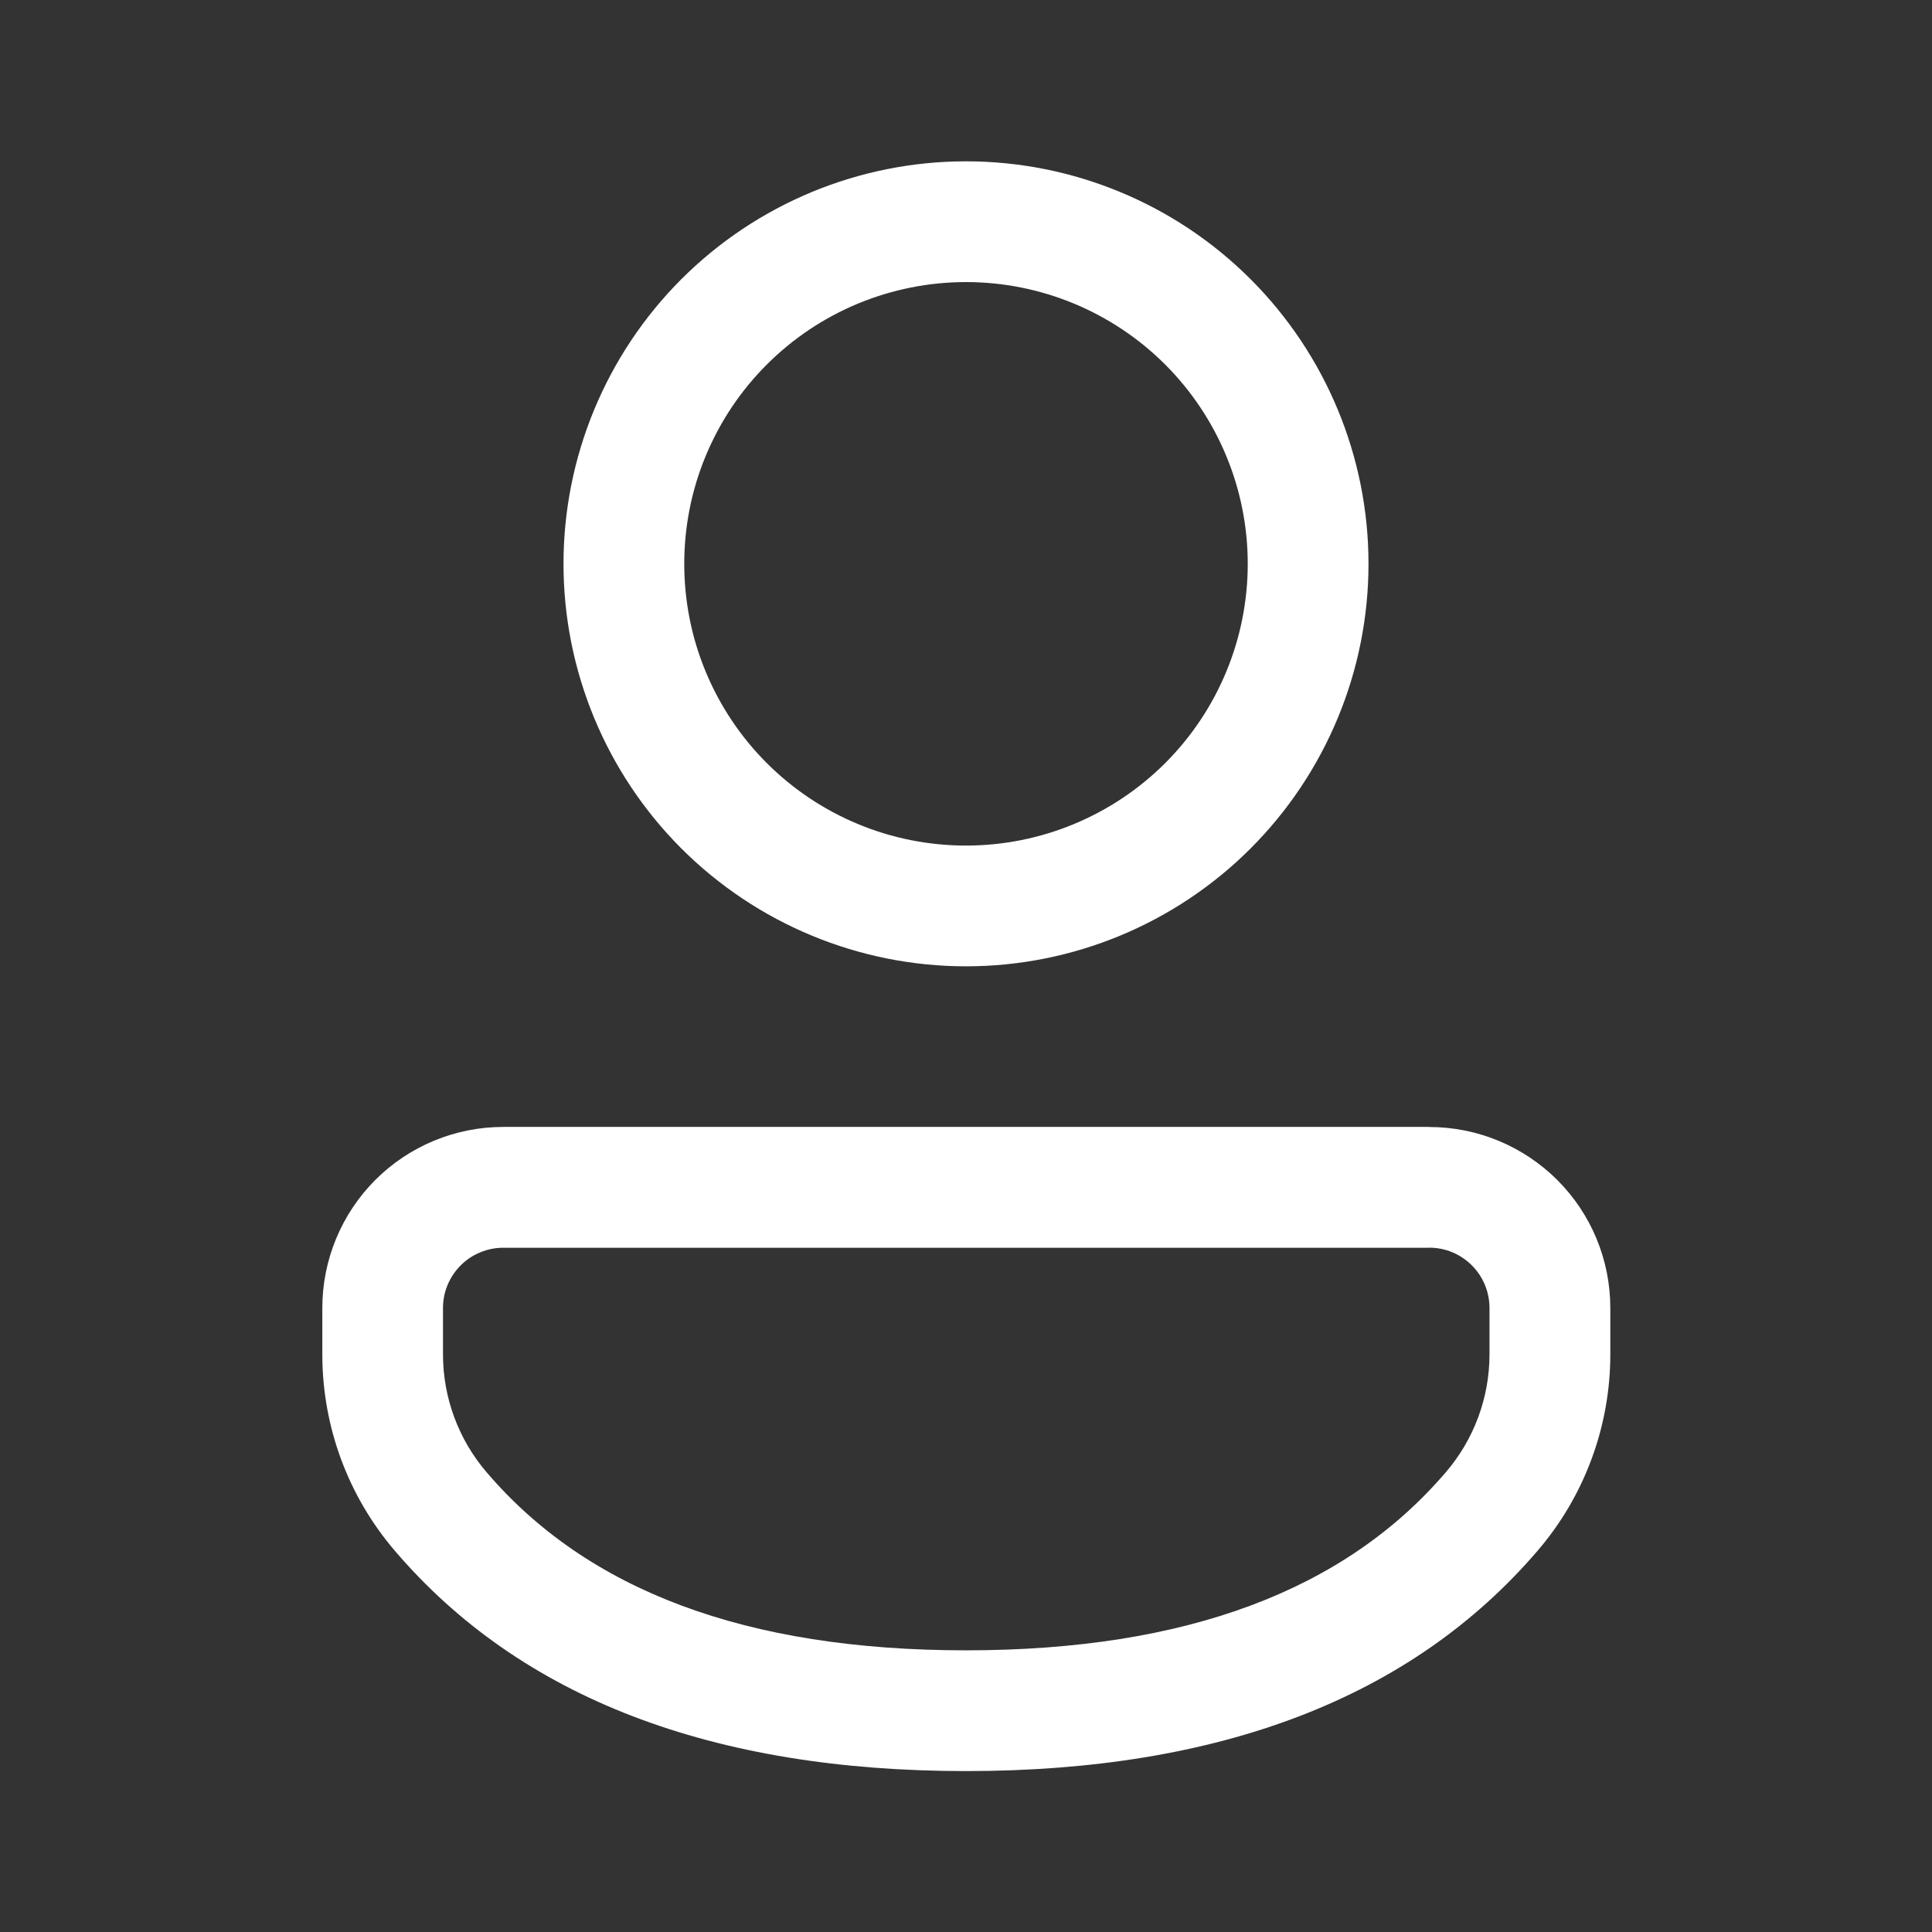 <svg width="24" height="24" viewBox="0 0 24 24" fill="none" xmlns="http://www.w3.org/2000/svg">
<rect x="0" y="0" width="24" height="24" fill="#333333" stroke="none"/>
<path d="M17.754 14C18.049 14 18.342 14.058 18.615 14.171C18.888 14.284 19.136 14.45 19.345 14.658C19.554 14.867 19.72 15.115 19.833 15.388C19.946 15.661 20.004 15.954 20.004 16.249V16.824C20.004 17.718 19.684 18.584 19.102 19.262C17.532 21.096 15.145 22.001 12 22.001C8.854 22.001 6.468 21.096 4.902 19.261C4.322 18.582 4.004 17.719 4.004 16.826V16.249C4.004 15.954 4.062 15.661 4.175 15.388C4.288 15.115 4.453 14.867 4.662 14.658C4.871 14.449 5.119 14.283 5.392 14.17C5.665 14.057 5.957 13.999 6.253 13.999H17.754V14ZM17.754 15.5H6.253C6.154 15.5 6.057 15.519 5.966 15.557C5.875 15.594 5.792 15.649 5.723 15.719C5.653 15.789 5.598 15.871 5.56 15.962C5.522 16.053 5.503 16.151 5.503 16.249V16.826C5.503 17.362 5.695 17.88 6.043 18.287C7.296 19.755 9.262 20.501 12 20.501C14.738 20.501 16.706 19.755 17.962 18.287C18.311 17.88 18.503 17.361 18.503 16.824V16.249C18.503 16.151 18.484 16.053 18.446 15.962C18.409 15.871 18.353 15.788 18.284 15.719C18.214 15.649 18.132 15.594 18.041 15.556C17.95 15.518 17.852 15.499 17.754 15.499V15.5ZM12 2.004C13.326 2.004 14.598 2.531 15.535 3.468C16.473 4.406 17 5.678 17 7.004C17 8.33 16.473 9.602 15.535 10.54C14.598 11.477 13.326 12.004 12 12.004C10.674 12.004 9.402 11.477 8.464 10.54C7.527 9.602 7 8.33 7 7.004C7 5.678 7.527 4.406 8.464 3.468C9.402 2.531 10.674 2.004 12 2.004ZM12 3.504C11.54 3.504 11.085 3.595 10.661 3.77C10.236 3.946 9.85 4.204 9.525 4.529C9.2 4.854 8.942 5.24 8.766 5.665C8.59 6.089 8.5 6.544 8.5 7.004C8.5 7.464 8.59 7.919 8.766 8.343C8.942 8.768 9.2 9.154 9.525 9.479C9.85 9.804 10.236 10.062 10.661 10.238C11.085 10.414 11.54 10.504 12 10.504C12.928 10.504 13.818 10.135 14.475 9.479C15.131 8.823 15.5 7.932 15.5 7.004C15.5 6.076 15.131 5.186 14.475 4.529C13.818 3.873 12.928 3.504 12 3.504Z" fill="white" style="fill:white;fill-opacity:1;"/>
</svg>
